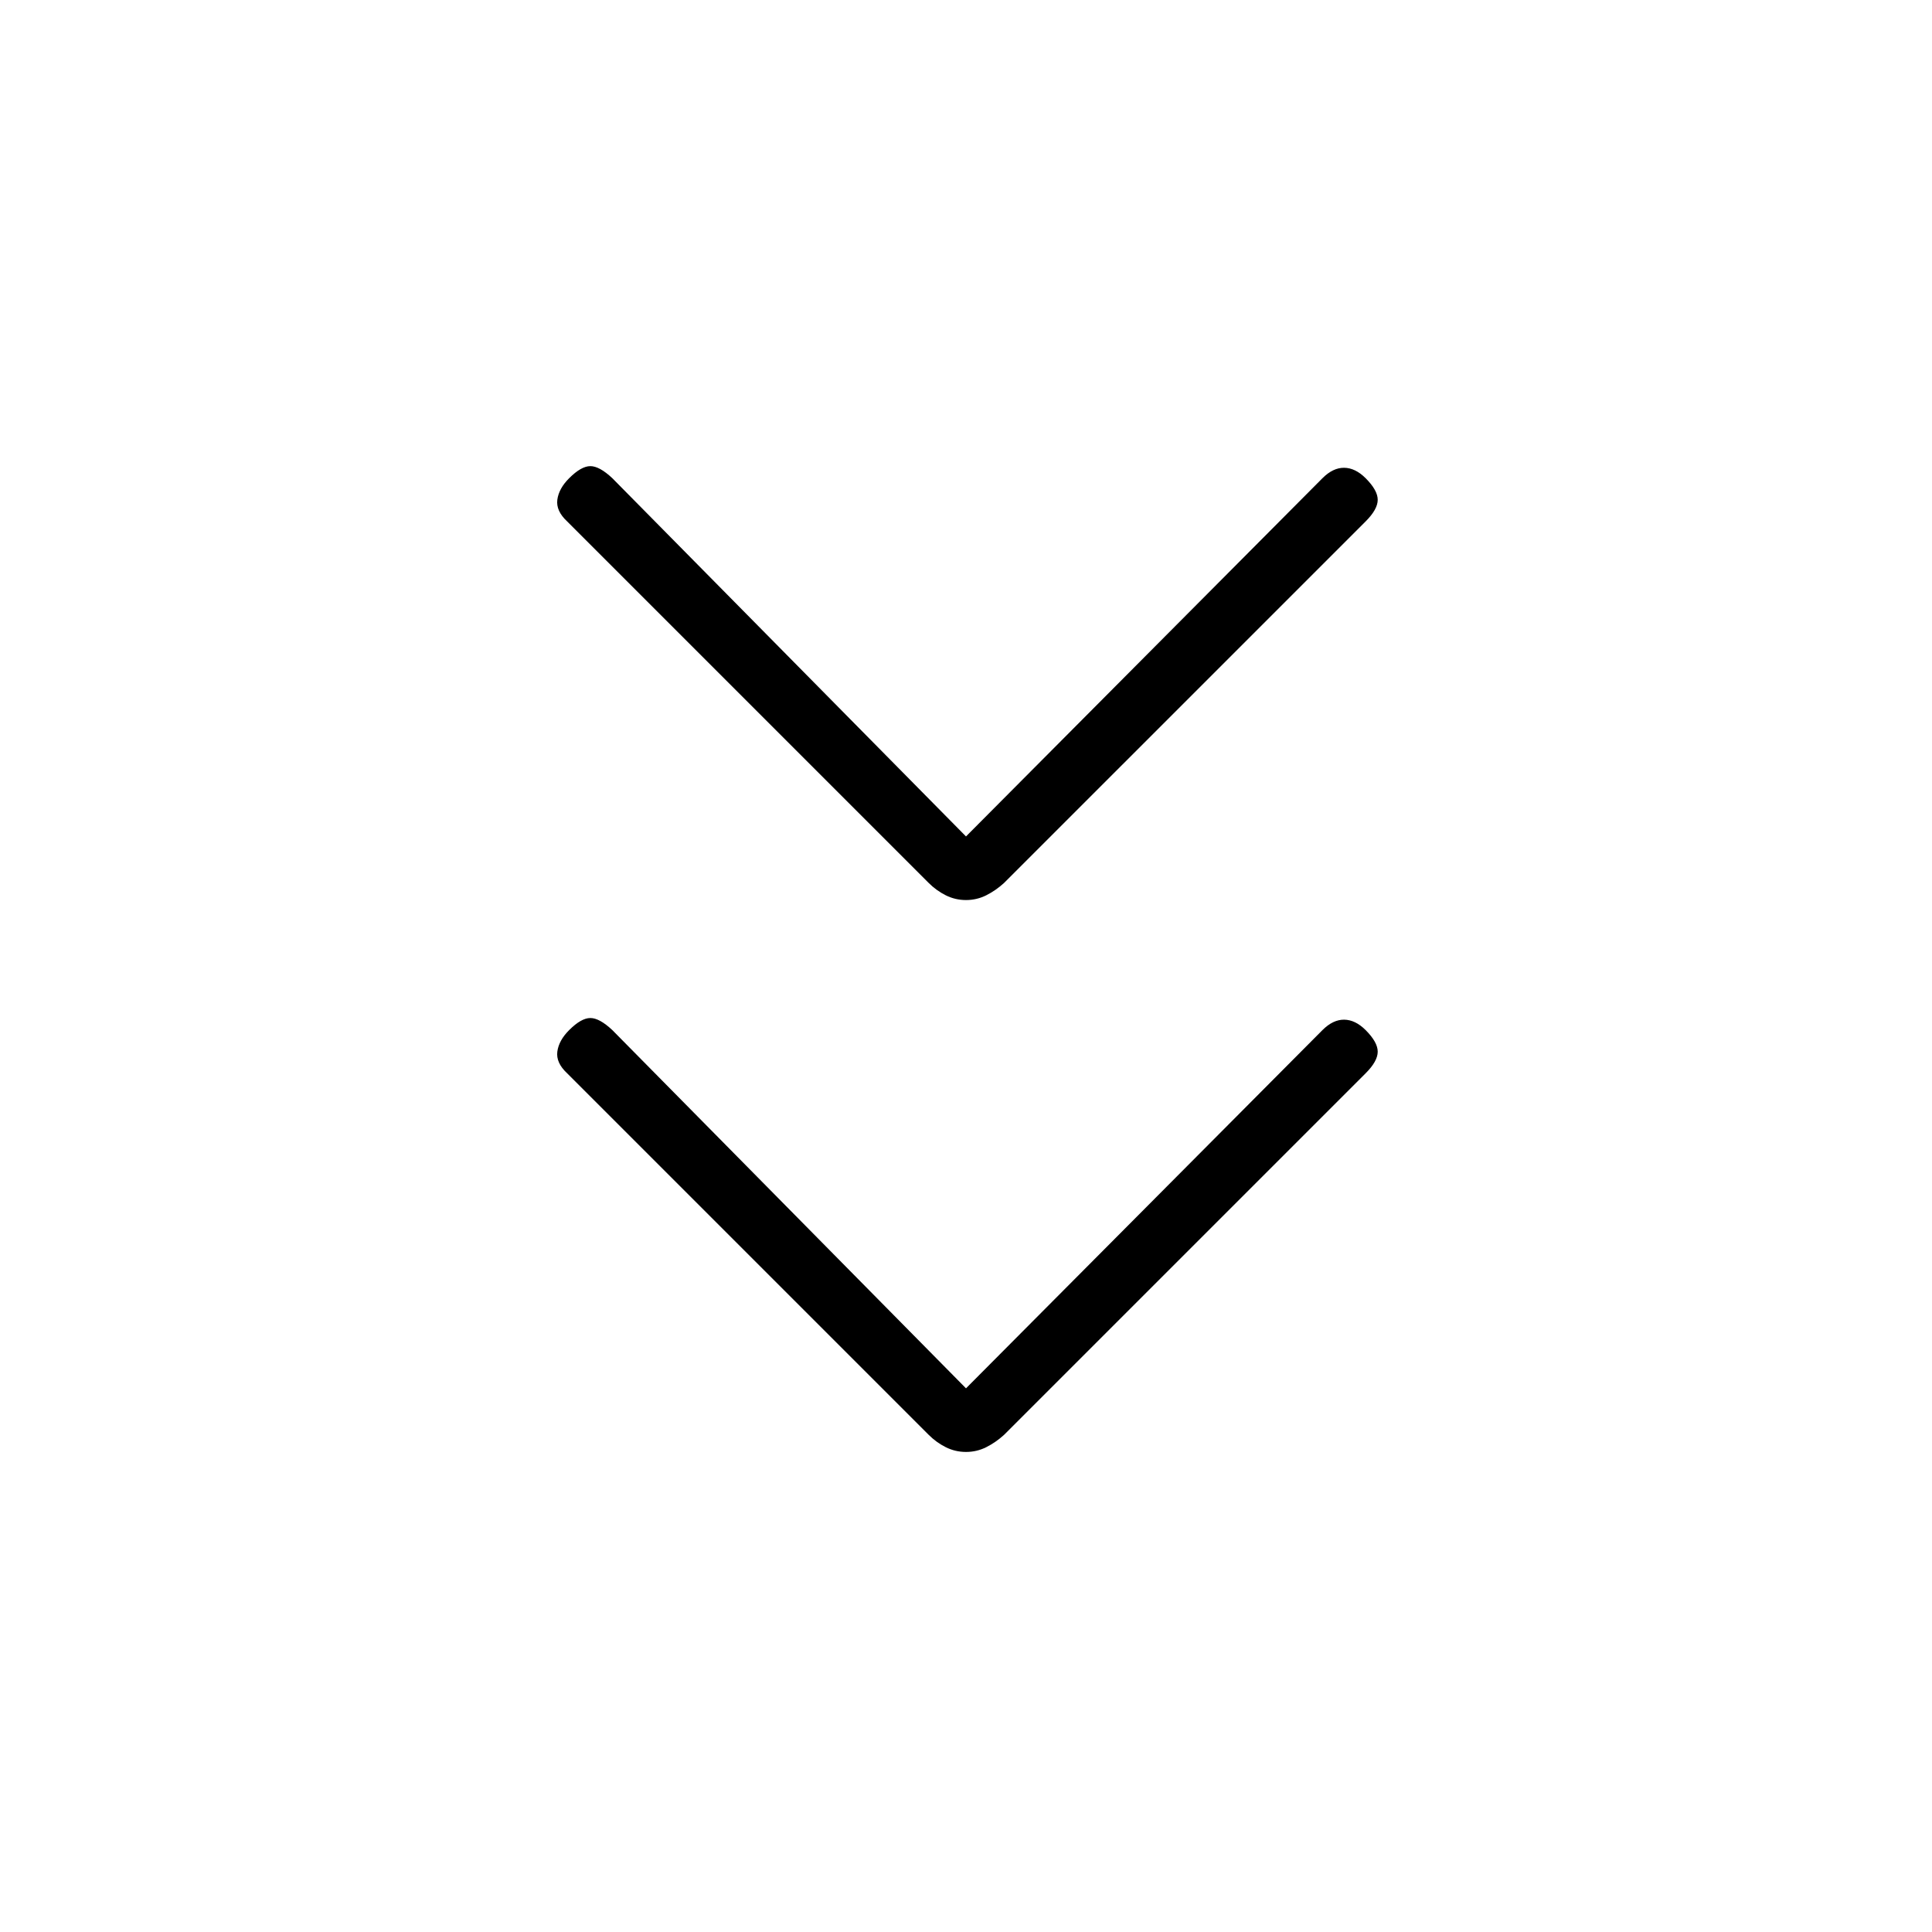 <svg xmlns="http://www.w3.org/2000/svg" height="20" viewBox="0 -960 960 960" width="20"><path d="m480-270.15 177.12-178q5.23-5.23 10.78-5.18 5.56.06 10.68 5.18 6 6 6 10.73t-6 10.73L498.88-247q-4.11 3.73-8.82 6.1-4.71 2.36-10.06 2.36-5.35 0-10.06-2.36-4.71-2.37-8.44-6.1L281.81-426.69q-5.62-5.23-4.87-10.79.75-5.56 5.87-10.67 6-6 10.54-6 4.53 0 10.92 6l175.73 178Zm0-274.23 177.12-178q5.23-5.24 10.78-5.18 5.56.06 10.68 5.18 6 6 6 10.73t-6 10.73l-179.7 179.69q-4.11 3.73-8.82 6.1-4.71 2.36-10.06 2.36-5.35 0-10.06-2.36-4.71-2.37-8.44-6.1L281.81-700.92q-5.62-5.23-4.87-10.79.75-5.56 5.87-10.67 6-6 10.54-6 4.53 0 10.92 6l175.73 178Z"/></svg>